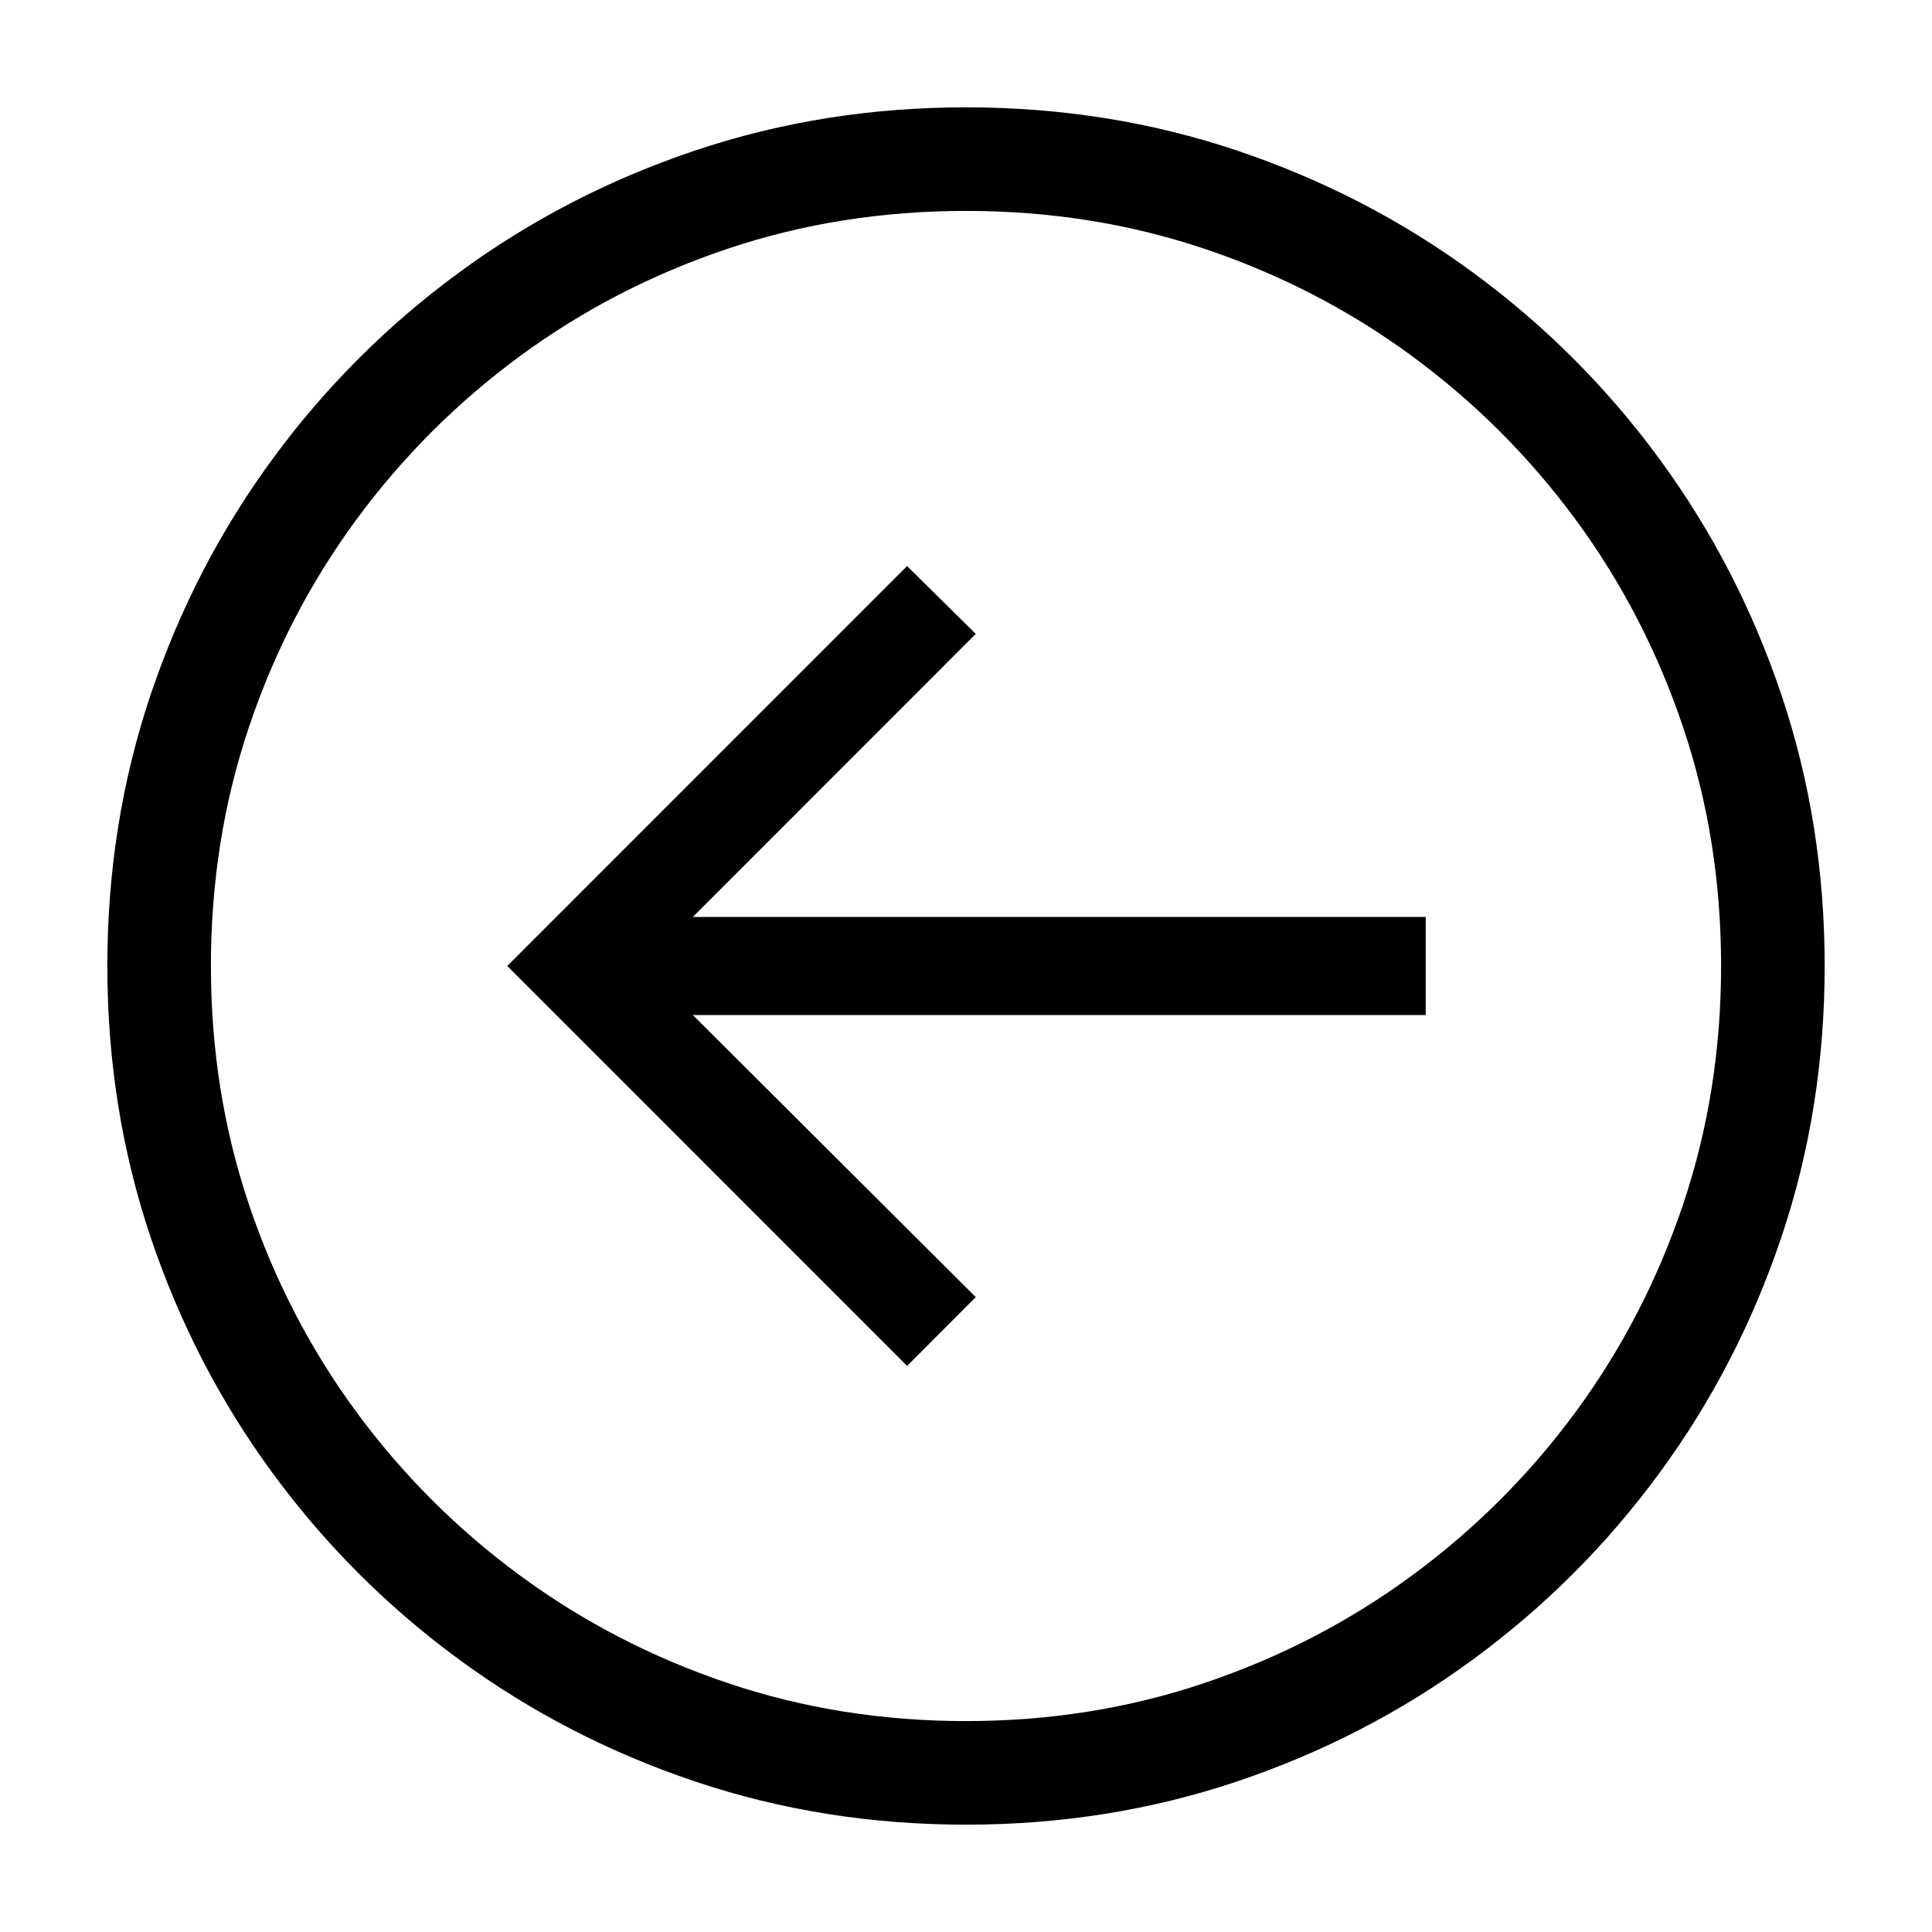 <?xml version="1.0" encoding="UTF-8"?>
<svg viewBox="0 0 18 18" version="1.1" xmlns="http://www.w3.org/2000/svg" xmlns:xlink="http://www.w3.org/1999/xlink">
    <title>icon/left-arrow</title>
    <g id="icon/left-arrow" stroke="none" stroke-width="1" fill="none" fill-rule="evenodd">
        <path d="M9,17 C9.884,17 10.726,16.866 11.526,16.597 C12.326,16.328 13.059,15.949 13.726,15.459 C14.392,14.97 14.97,14.392 15.459,13.726 C15.949,13.059 16.328,12.326 16.597,11.526 C16.866,10.726 17,9.884 17,9 C17,8.116 16.866,7.274 16.597,6.474 C16.328,5.674 15.949,4.941 15.459,4.274 C14.97,3.608 14.392,3.03 13.726,2.541 C13.059,2.051 12.326,1.672 11.526,1.403 C10.726,1.134 9.884,1 9,1 C8.116,1 7.274,1.134 6.474,1.403 C5.674,1.672 4.941,2.051 4.274,2.541 C3.608,3.03 3.03,3.608 2.541,4.274 C2.051,4.941 1.672,5.674 1.403,6.474 C1.134,7.274 1,8.116 1,9 C1,9.884 1.134,10.726 1.403,11.526 C1.672,12.326 2.051,13.059 2.541,13.726 C3.03,14.392 3.608,14.97 4.274,15.459 C4.941,15.949 5.674,16.328 6.474,16.597 C7.274,16.866 8.116,17 9,17 Z M9,16.035 C8.221,16.035 7.48,15.917 6.778,15.68 C6.075,15.443 5.43,15.109 4.844,14.678 C4.258,14.247 3.749,13.738 3.318,13.152 C2.887,12.565 2.554,11.921 2.318,11.218 C2.082,10.516 1.965,9.776 1.965,9 C1.965,8.221 2.082,7.48 2.318,6.778 C2.554,6.075 2.887,5.43 3.318,4.844 C3.749,4.258 4.258,3.749 4.844,3.318 C5.43,2.887 6.075,2.554 6.778,2.318 C7.48,2.082 8.221,1.965 9,1.965 C9.779,1.965 10.52,2.082 11.222,2.318 C11.925,2.554 12.57,2.887 13.156,3.318 C13.742,3.749 14.251,4.258 14.682,4.844 C15.113,5.43 15.446,6.075 15.682,6.778 C15.918,7.48 16.035,8.221 16.035,9 C16.035,9.776 15.918,10.516 15.682,11.218 C15.446,11.921 15.113,12.565 14.682,13.152 C14.251,13.738 13.742,14.247 13.156,14.678 C12.57,15.109 11.925,15.443 11.222,15.68 C10.52,15.917 9.779,16.035 9,16.035 Z M8.451,12.726 L9.091,12.085 L6.455,9.457 L13.283,9.457 L13.283,8.543 L6.455,8.543 L9.091,5.906 L8.451,5.274 L4.726,9 L8.451,12.726 Z" id="" fill="#000000" fill-rule="nonzero"></path>
    </g>
</svg>